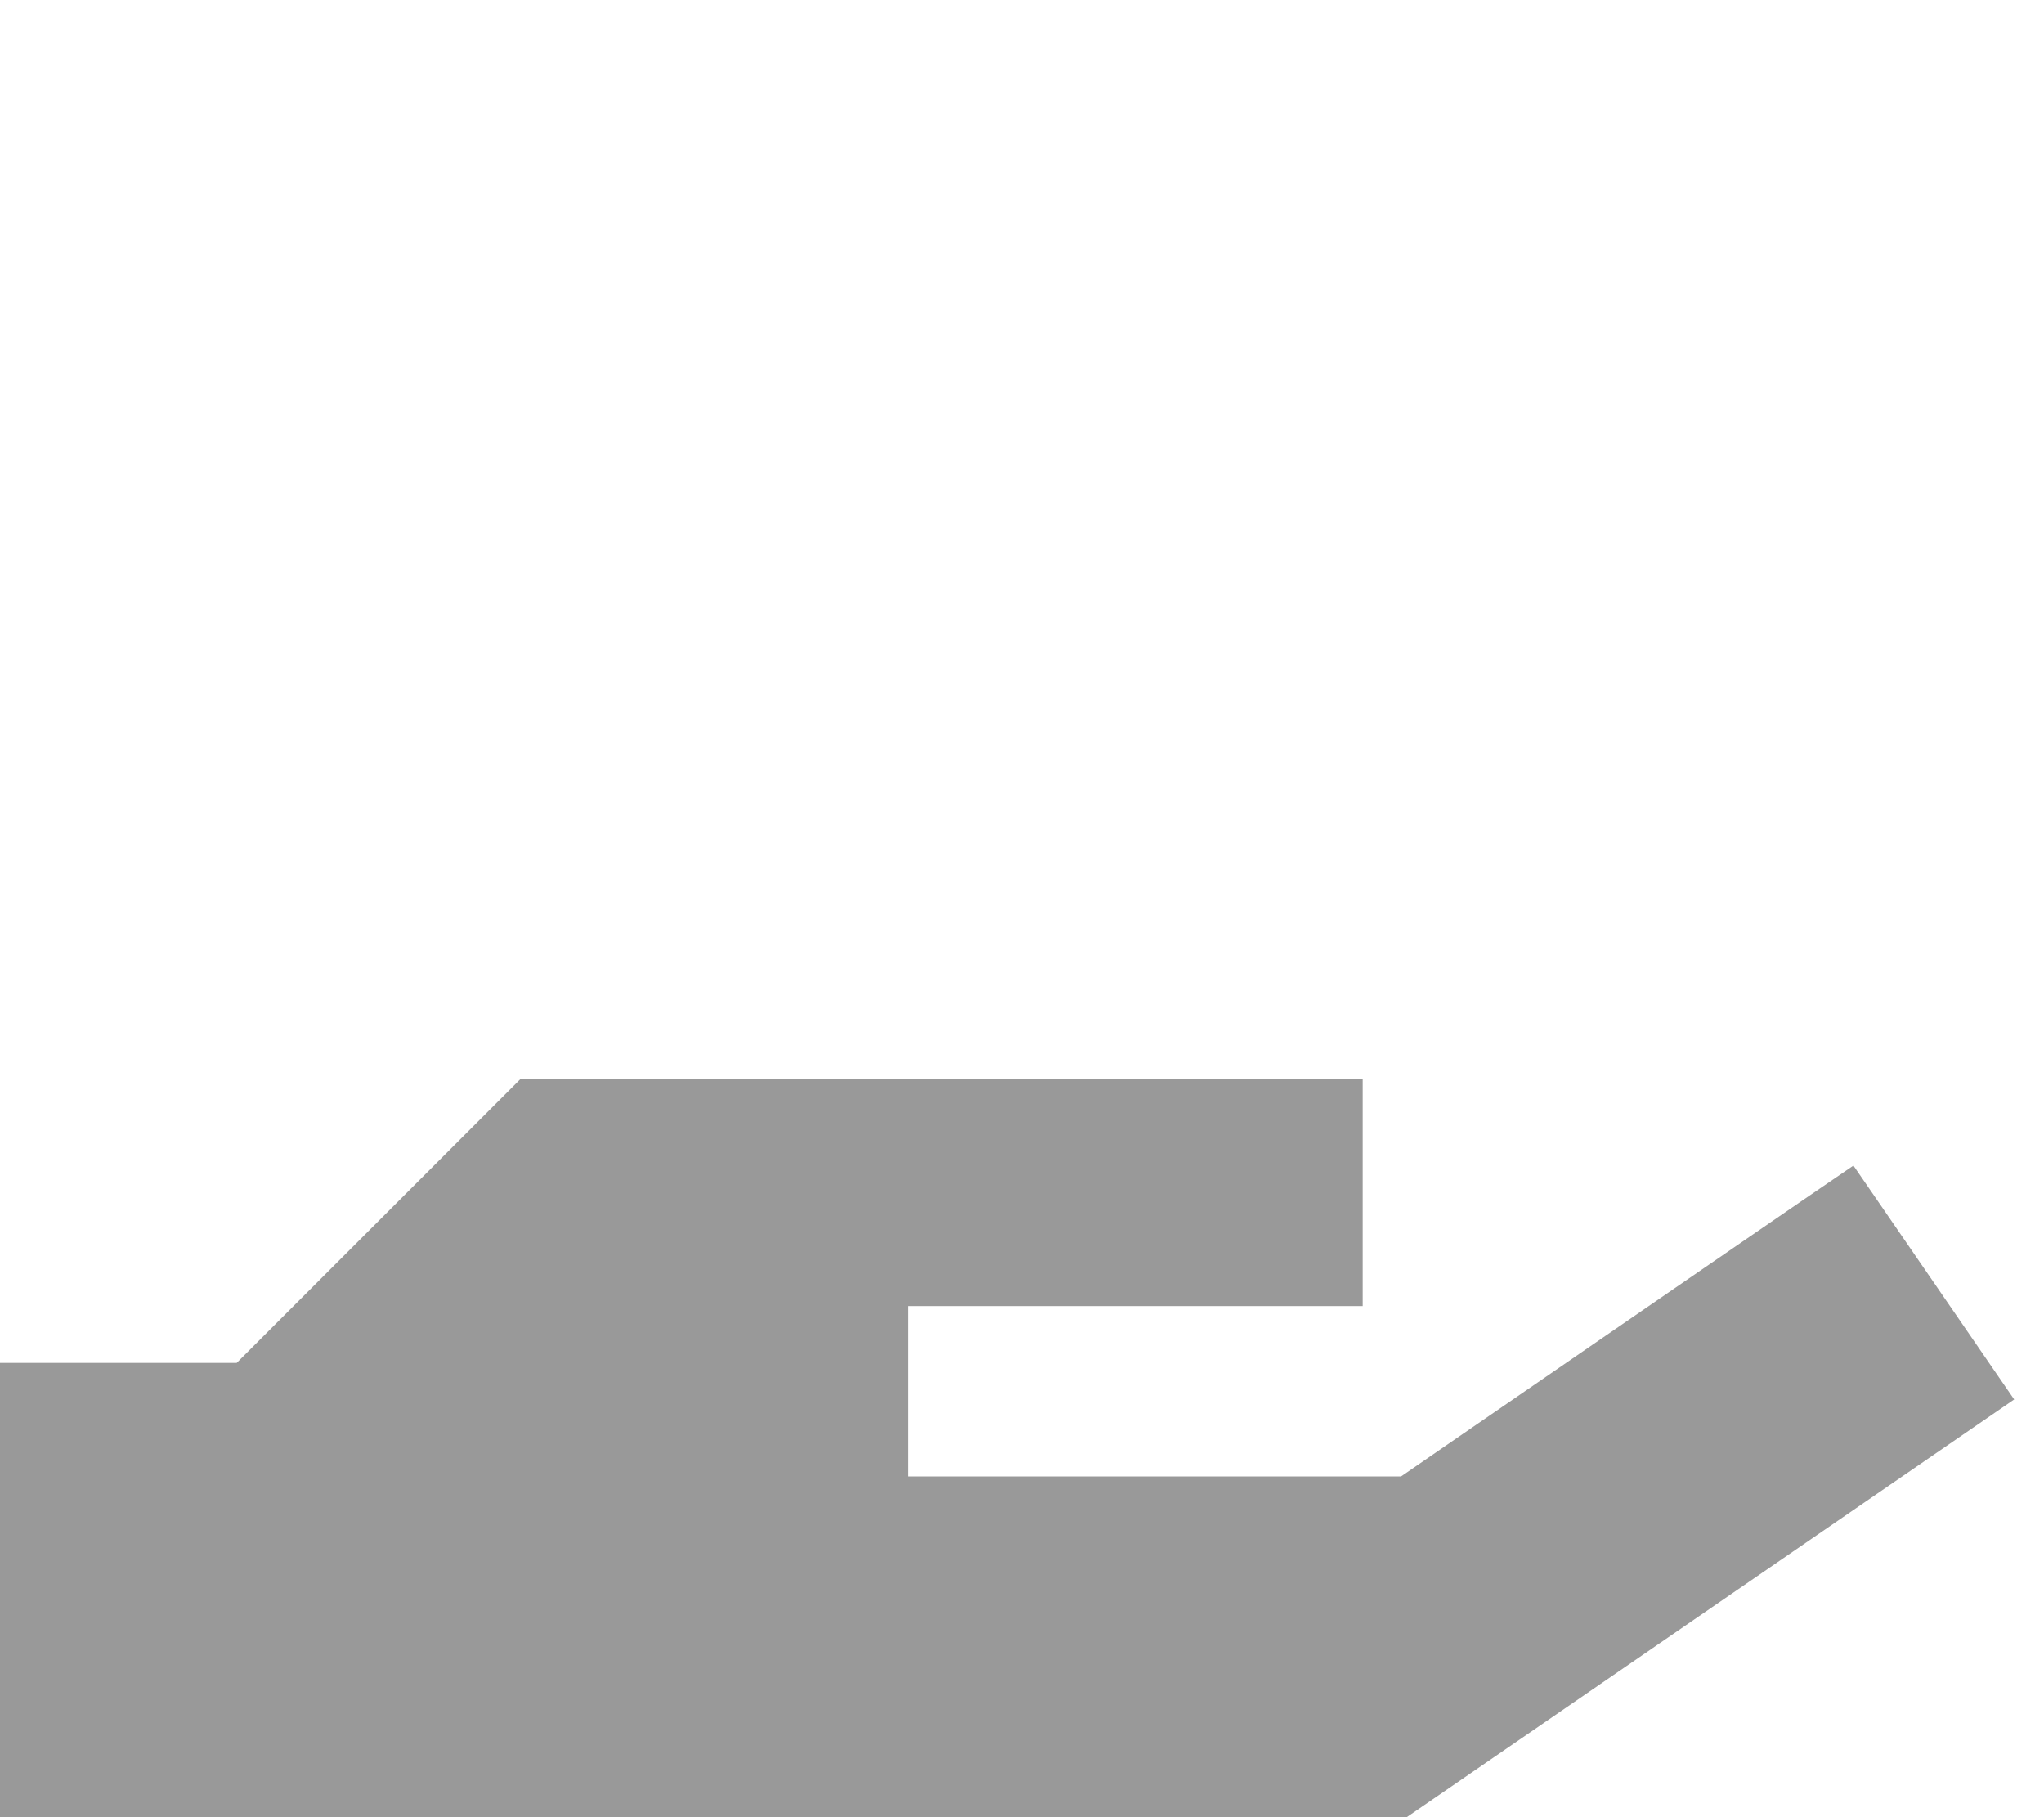<svg fill="currentColor" xmlns="http://www.w3.org/2000/svg" viewBox="0 0 576 512"><!--! Font Awesome Pro 7.1.0 by @fontawesome - https://fontawesome.com License - https://fontawesome.com/license (Commercial License) Copyright 2025 Fonticons, Inc. --><path opacity=".4" fill="currentColor" d="M66.7 384l70.6-70.6 9.4-9.4 237.3 0 0 64-128 0 0 48 138.8 0c73.3-50.4 115.7-79.6 127.5-87.6l45.3 65.9c-6.1 4.2-59.8 41.1-161 110.7l-10.2 7-396.4 0 0-128 66.7 0z"/><path fill="currentColor" d=""/></svg>